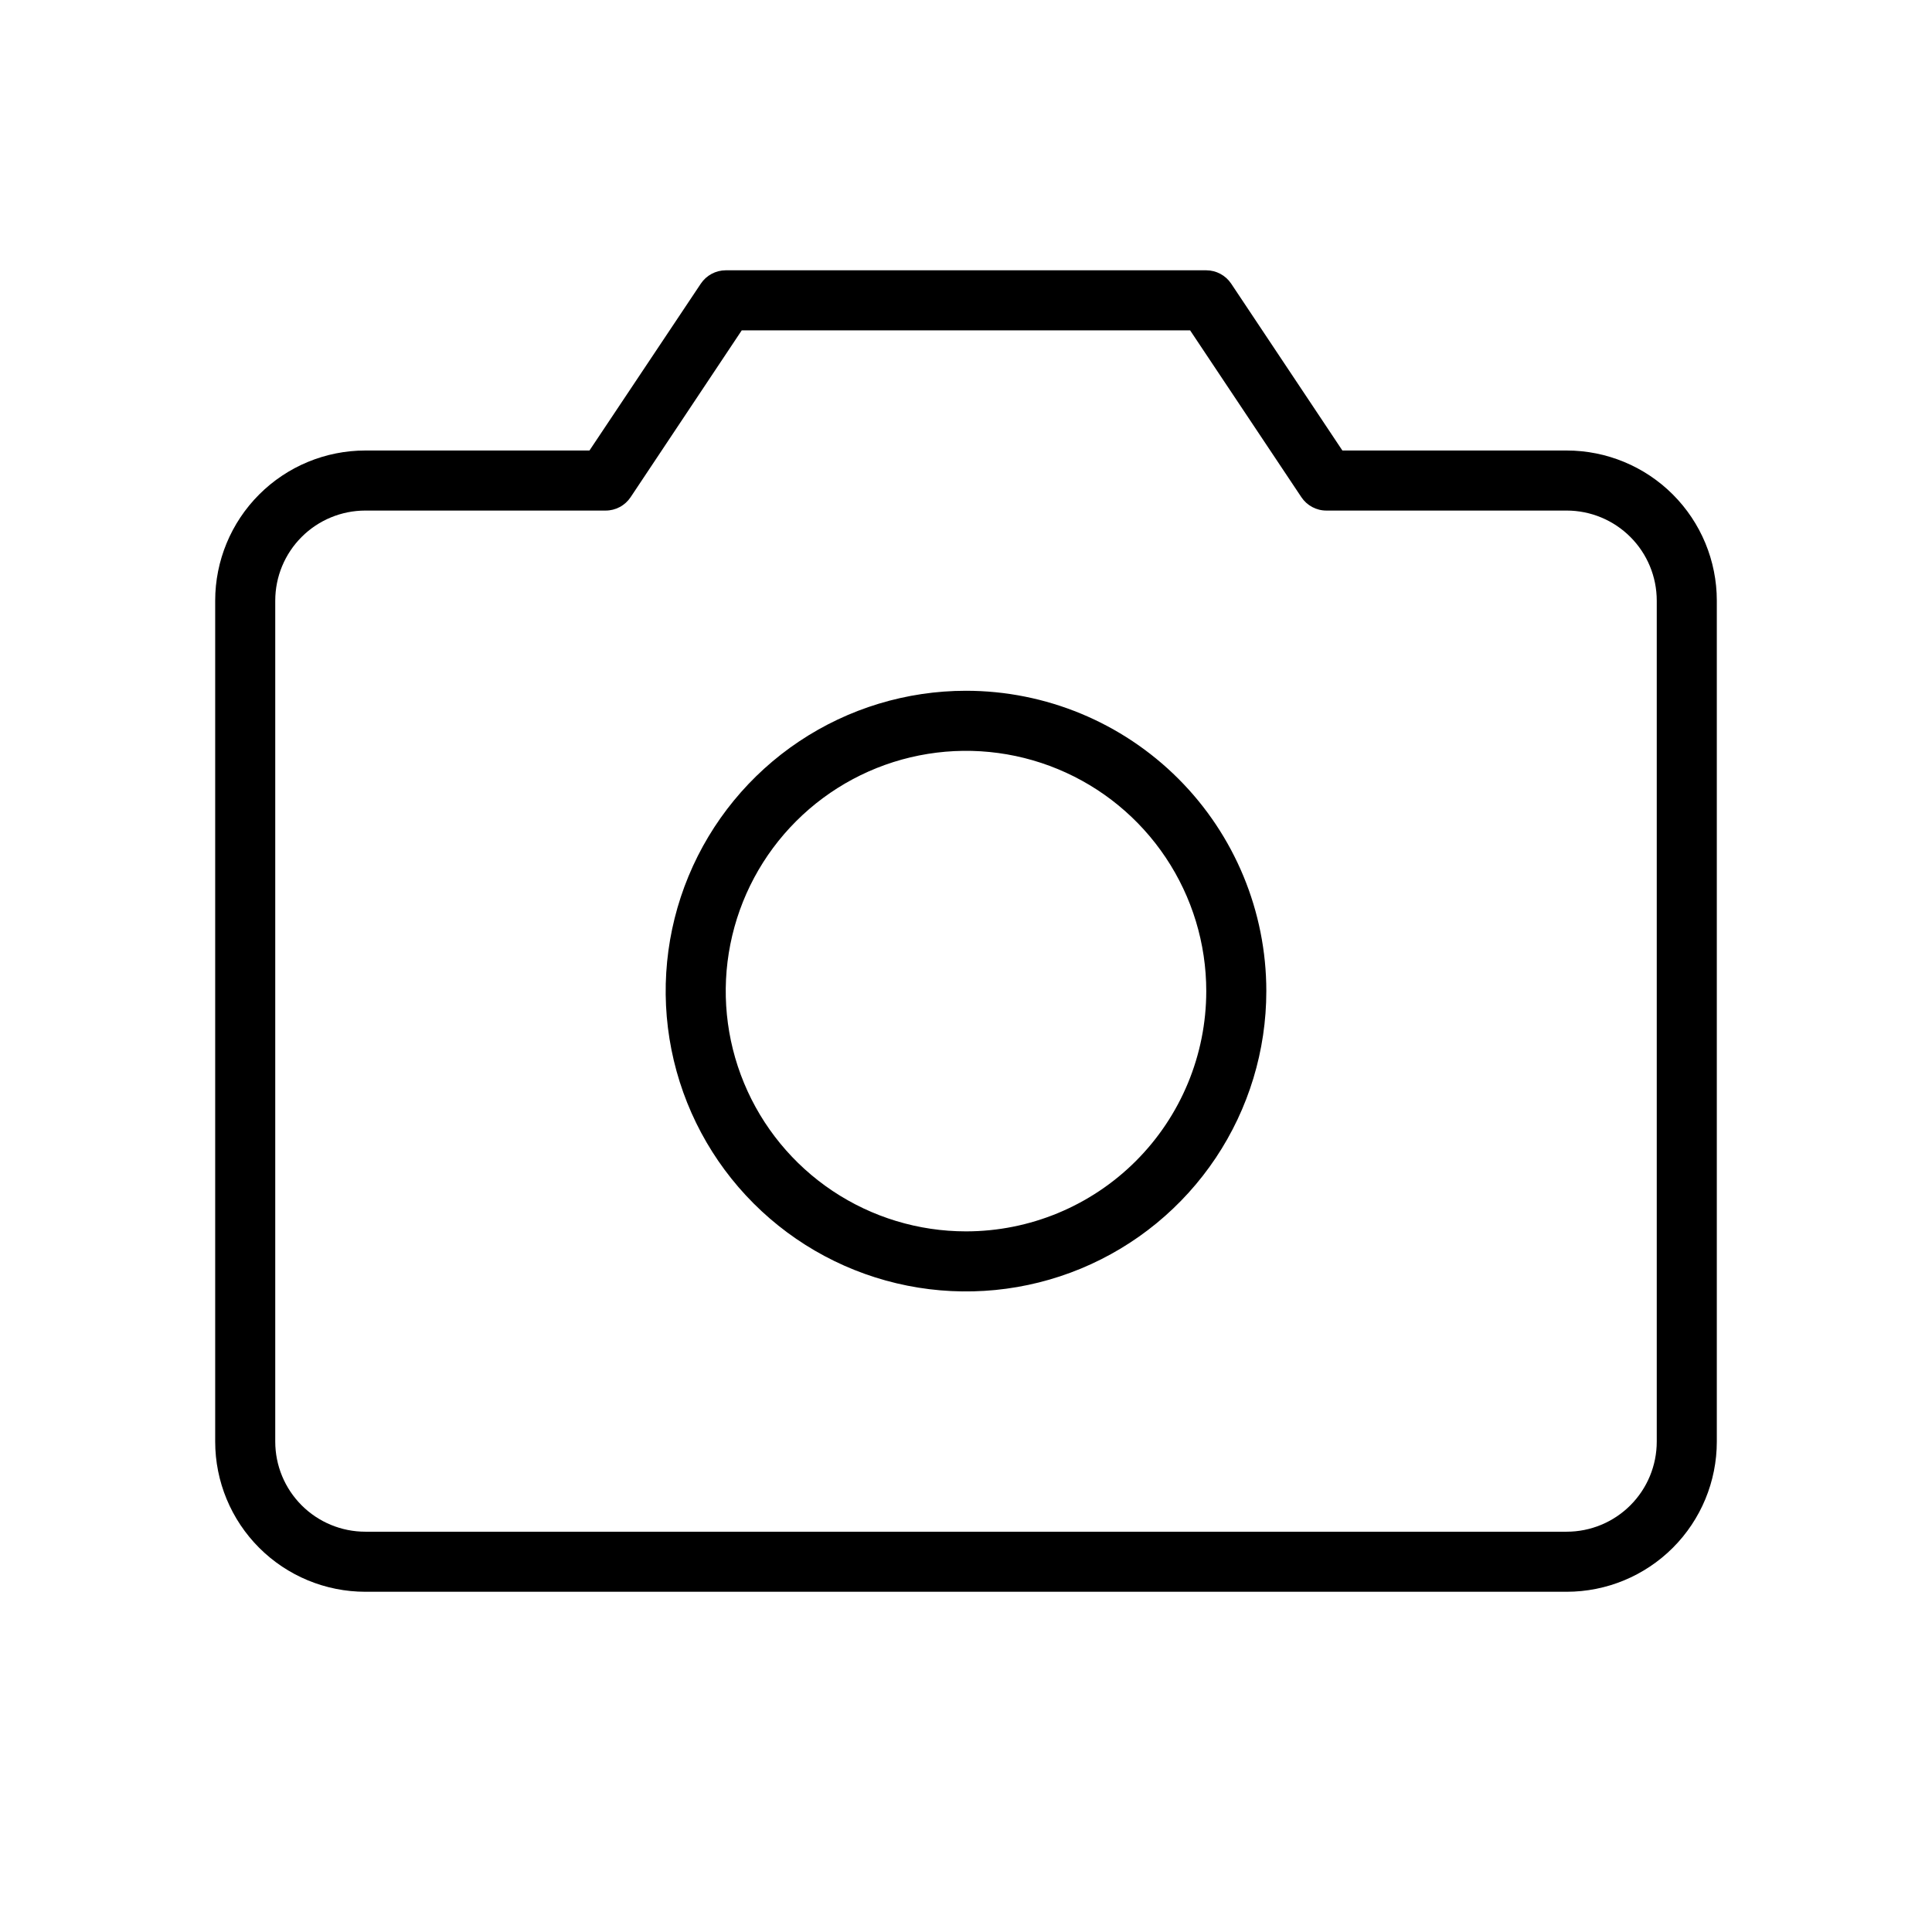 <svg width="195" height="194" viewBox="0 0 195 194" fill="none" xmlns="http://www.w3.org/2000/svg">
	<path
		d="M158.125 45.469H135.489L124.266 28.63C123.99 28.216 123.616 27.876 123.177 27.641C122.738 27.406 122.248 27.282 121.75 27.281H73.25C72.752 27.282 72.262 27.406 71.823 27.641C71.385 27.876 71.01 28.216 70.734 28.63L59.496 45.469H36.875C32.855 45.469 29 47.066 26.158 49.908C23.316 52.75 21.719 56.605 21.719 60.625V145.5C21.719 149.52 23.316 153.375 26.158 156.217C29 159.059 32.855 160.656 36.875 160.656H158.125C162.145 160.656 166 159.059 168.842 156.217C171.684 153.375 173.281 149.52 173.281 145.5V60.625C173.281 56.605 171.684 52.75 168.842 49.908C166 47.066 162.145 45.469 158.125 45.469ZM167.219 145.5C167.219 147.912 166.261 150.225 164.555 151.93C162.85 153.636 160.537 154.594 158.125 154.594H36.875C34.463 154.594 32.15 153.636 30.445 151.93C28.739 150.225 27.781 147.912 27.781 145.5V60.625C27.781 58.213 28.739 55.9 30.445 54.195C32.15 52.489 34.463 51.531 36.875 51.531H61.125C61.624 51.532 62.116 51.409 62.556 51.173C62.996 50.938 63.371 50.598 63.648 50.182L74.864 33.344H120.121L131.351 50.182C131.629 50.598 132.004 50.938 132.444 51.173C132.884 51.409 133.376 51.532 133.875 51.531H158.125C160.537 51.531 162.85 52.489 164.555 54.195C166.261 55.9 167.219 58.213 167.219 60.625V145.5ZM97.5 69.719C91.505 69.719 85.644 71.496 80.659 74.827C75.674 78.158 71.789 82.892 69.495 88.431C67.201 93.97 66.6 100.065 67.77 105.945C68.94 111.825 71.826 117.226 76.066 121.465C80.305 125.705 85.706 128.592 91.586 129.761C97.466 130.931 103.561 130.331 109.1 128.036C114.639 125.742 119.373 121.857 122.704 116.872C126.035 111.887 127.812 106.026 127.812 100.031C127.812 91.992 124.619 84.282 118.934 78.597C113.249 72.912 105.539 69.719 97.5 69.719ZM97.5 124.281C92.704 124.281 88.015 122.859 84.027 120.194C80.04 117.53 76.931 113.742 75.096 109.311C73.26 104.88 72.78 100.004 73.716 95.3C74.652 90.596 76.961 86.275 80.353 82.884C83.744 79.493 88.065 77.183 92.769 76.247C97.473 75.311 102.349 75.792 106.78 77.627C111.211 79.463 114.999 82.571 117.663 86.559C120.328 90.547 121.75 95.235 121.75 100.031C121.75 106.463 119.195 112.631 114.647 117.179C110.1 121.726 103.932 124.281 97.5 124.281Z"
		fill="currentColor"
	/>
</svg>
